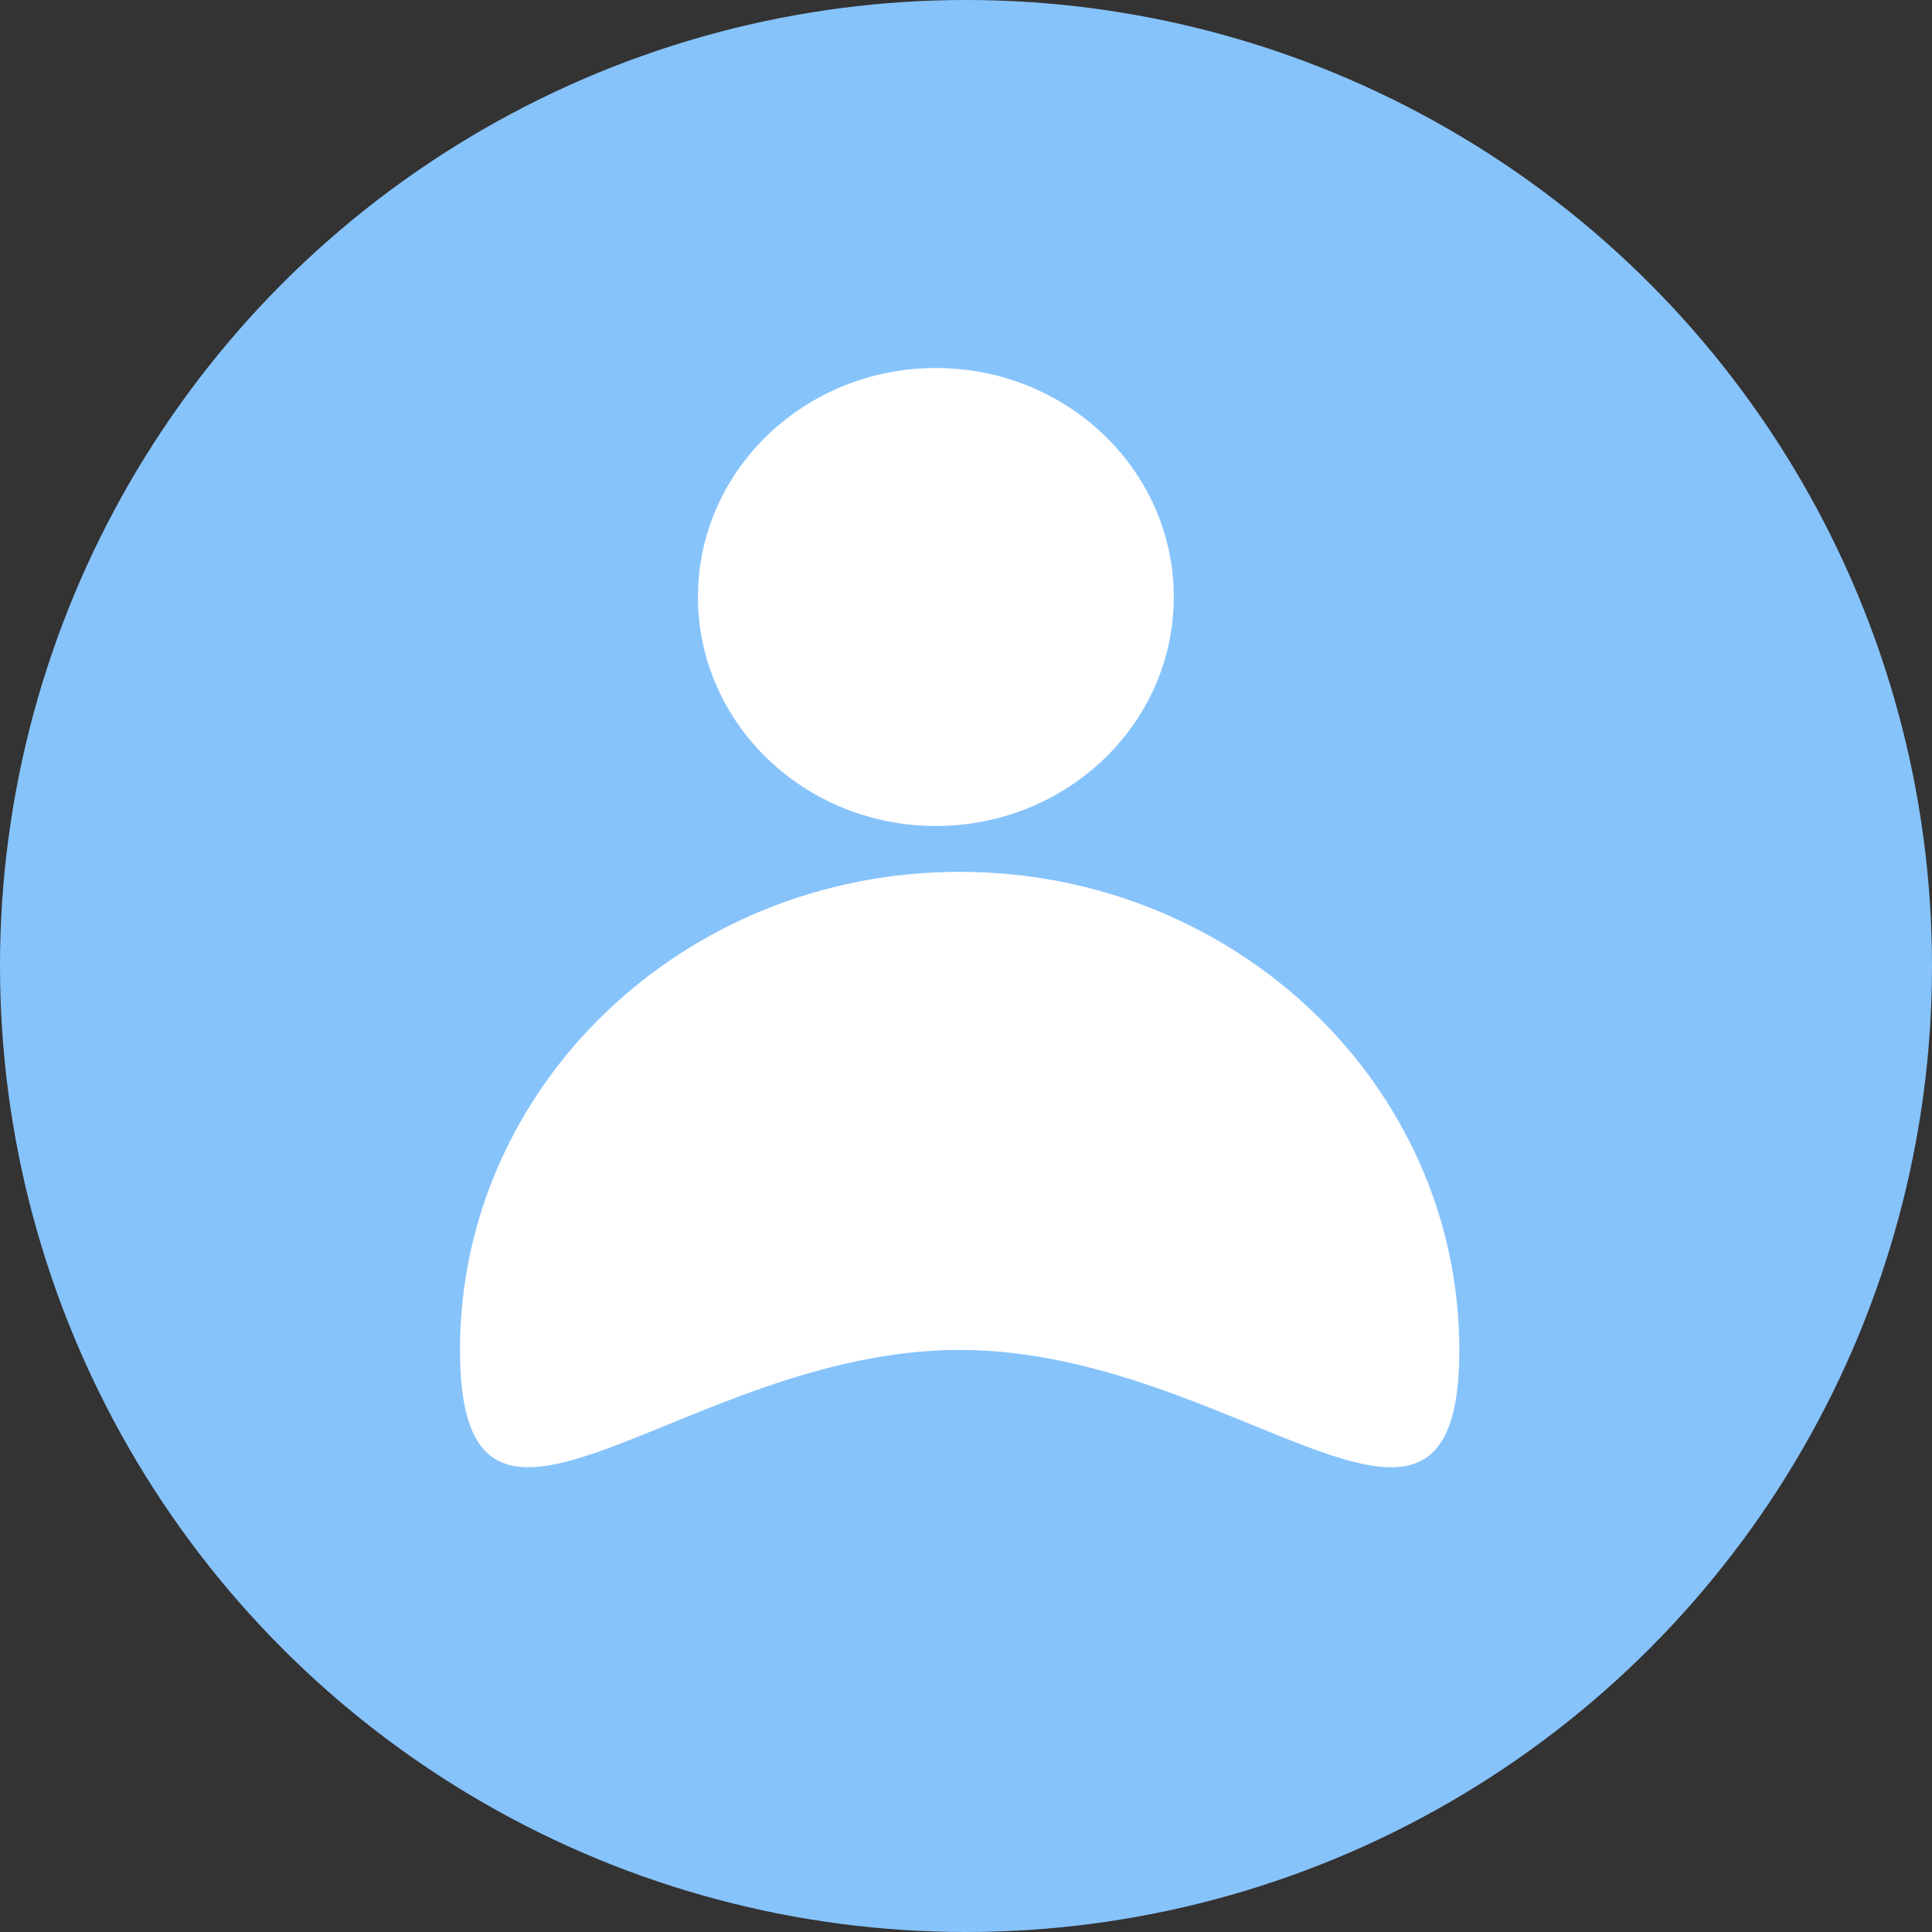 <svg width="42" height="42" viewBox="0 0 42 42" fill="none" xmlns="http://www.w3.org/2000/svg">
<rect x="0" y="0" width="42" height="42" fill="#333333" stroke="none"/>
<circle cx="21" cy="21" r="21" fill="#87C3FB"/>
<ellipse cx="20.345" cy="12.978" rx="5.172" ry="4.978" fill="white"/>
<path d="M31.724 29.346C31.724 35.085 26.861 29.346 20.862 29.346C14.863 29.346 10 35.085 10 29.346C10 23.606 14.863 18.953 20.862 18.953C26.861 18.953 31.724 23.606 31.724 29.346Z" fill="white"/>
</svg>
